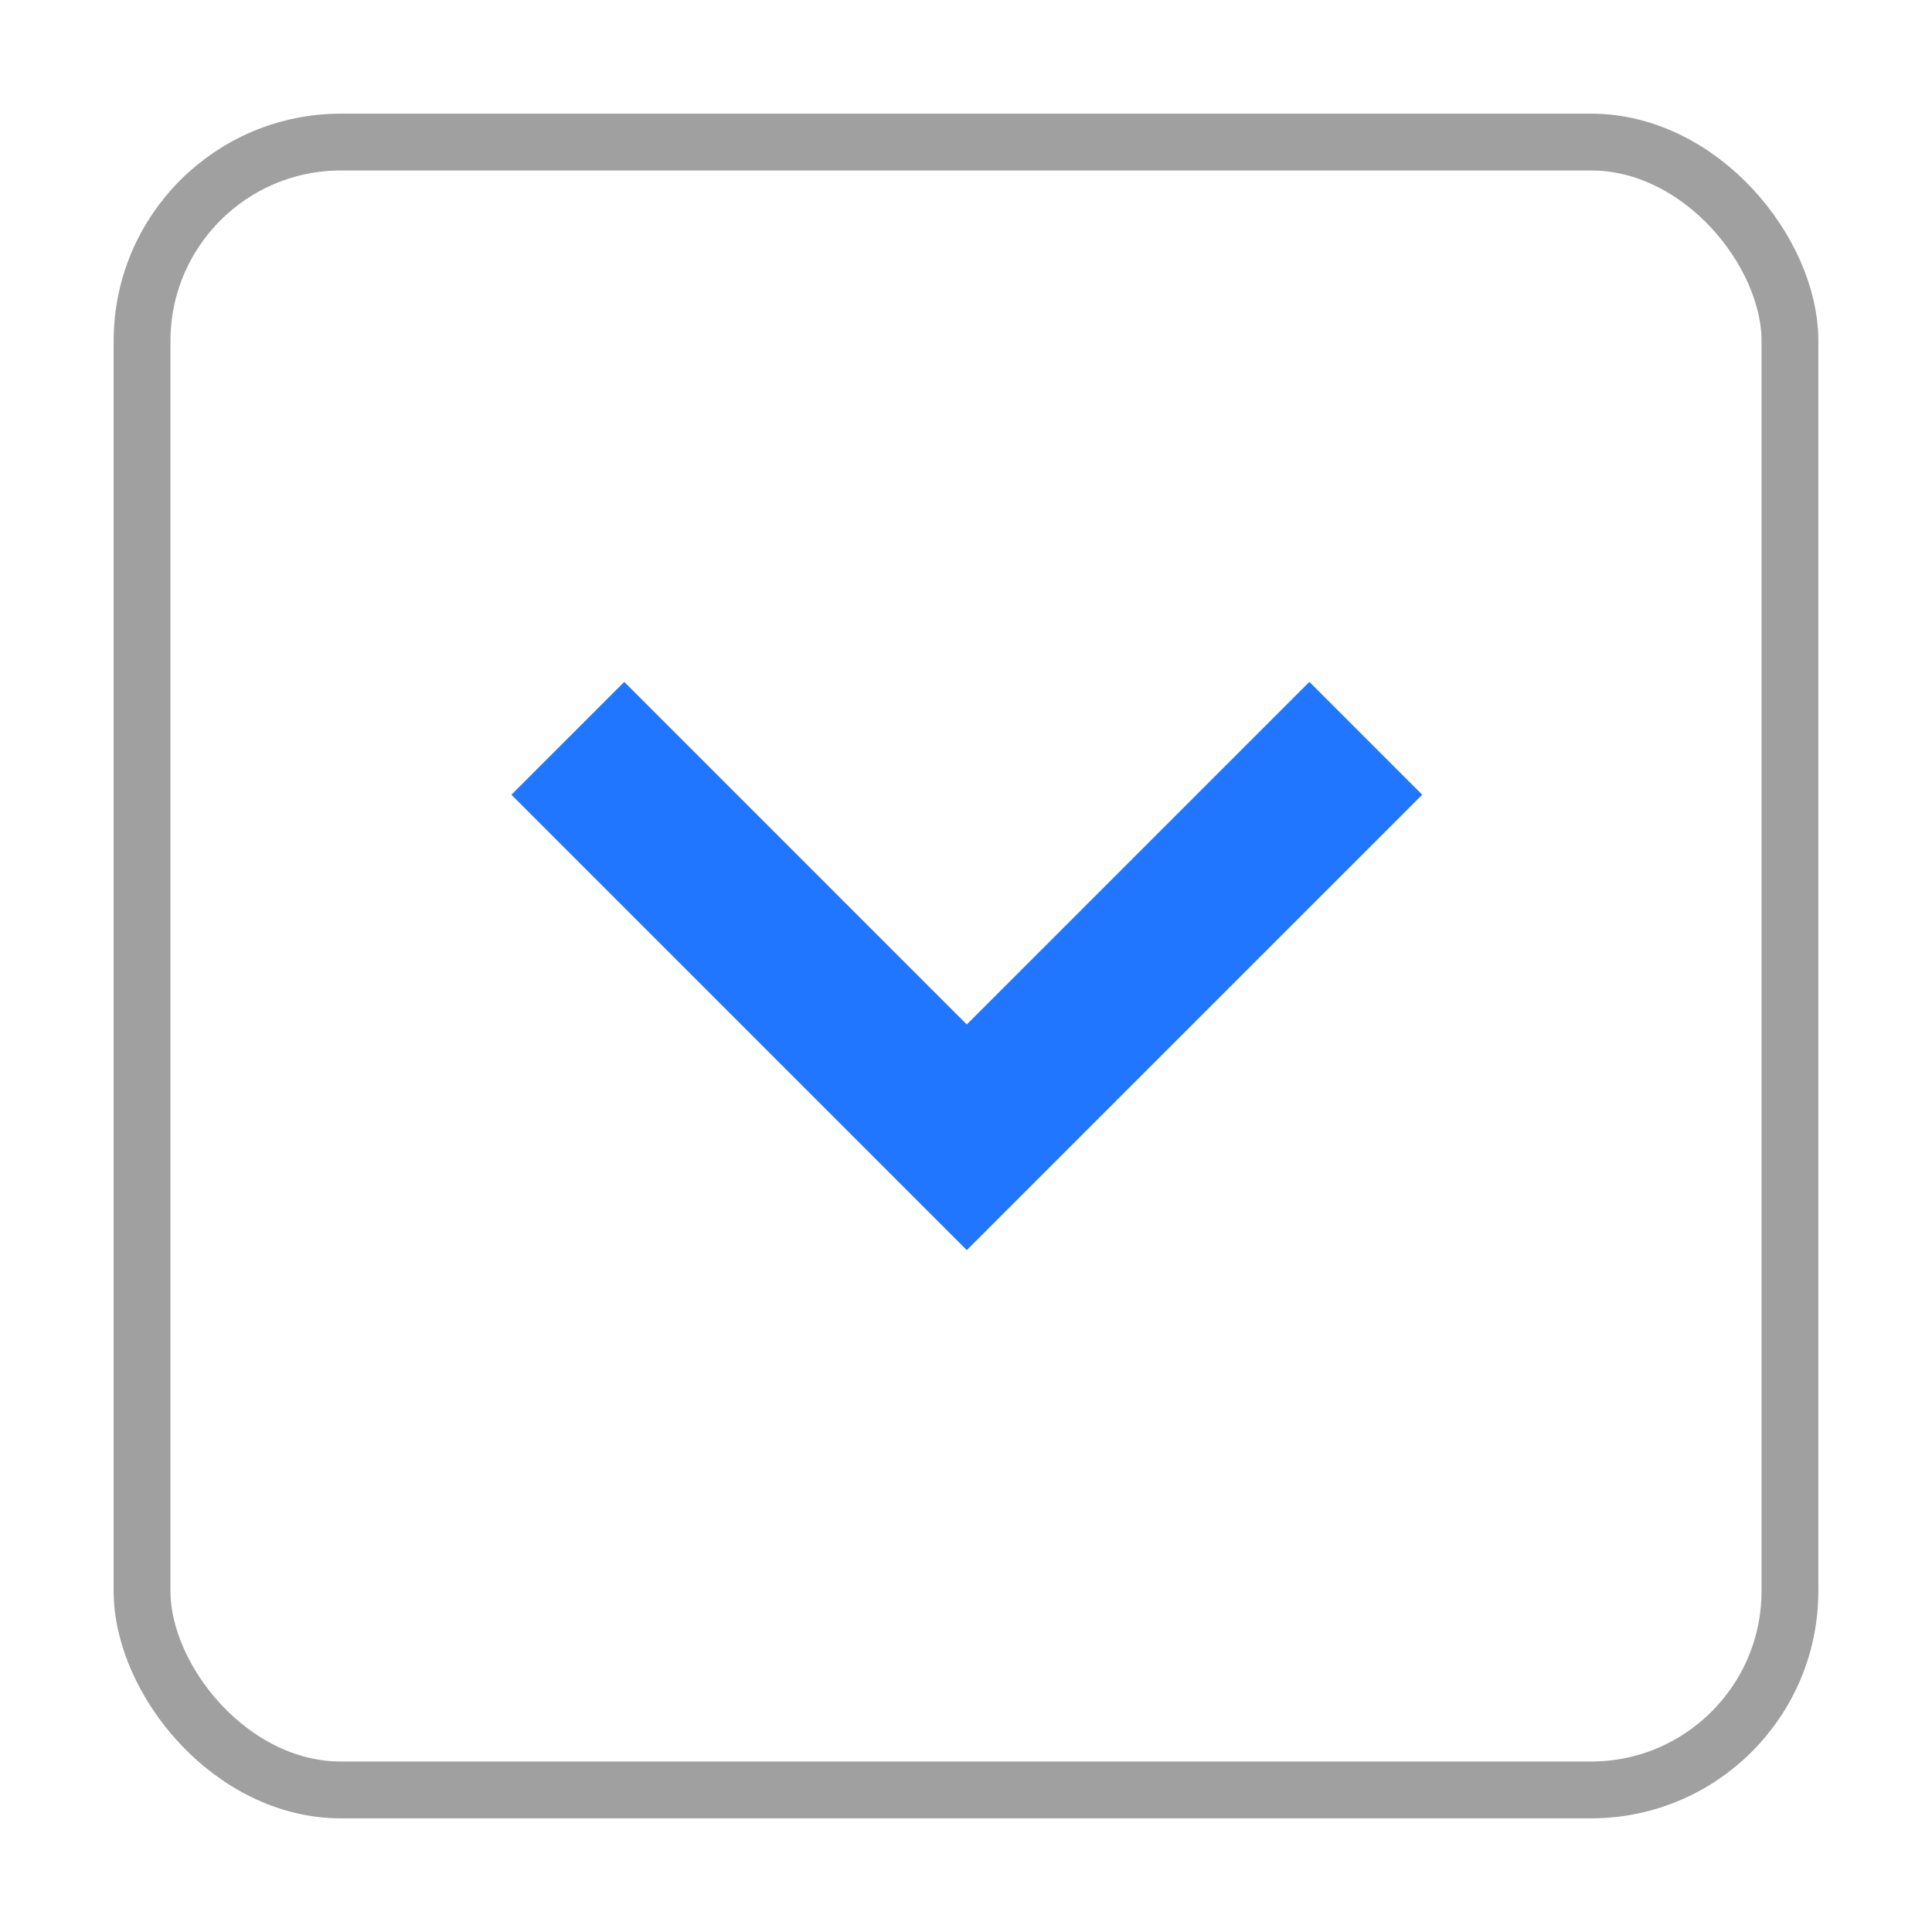 <svg width="34" height="34" viewBox="0 0 34 34" fill="none" xmlns="http://www.w3.org/2000/svg">
<g filter="url(#filter0_d_8798_17663)">
<rect x="2" width="30" height="30" rx="4" fill="white"/>
<path d="M17.014 16.029L10.986 10L9 11.986L17.014 20L25.029 11.986L23.043 10L17.014 16.029Z" fill="#2176FF"/>
<rect x="2.5" y="0.5" width="29" height="29" rx="3.5" stroke="#A0A0A0"/>
</g>
<defs>
<filter id="filter0_d_8798_17663" x="0" y="0" width="34" height="34" filterUnits="userSpaceOnUse" color-interpolation-filters="sRGB">
<feFlood flood-opacity="0" result="BackgroundImageFix"/>
<feColorMatrix in="SourceAlpha" type="matrix" values="0 0 0 0 0 0 0 0 0 0 0 0 0 0 0 0 0 0 127 0" result="hardAlpha"/>
<feOffset dy="2"/>
<feGaussianBlur stdDeviation="1"/>
<feComposite in2="hardAlpha" operator="out"/>
<feColorMatrix type="matrix" values="0 0 0 0 0 0 0 0 0 0 0 0 0 0 0 0 0 0 0.25 0"/>
<feBlend mode="normal" in2="BackgroundImageFix" result="effect1_dropShadow_8798_17663"/>
<feBlend mode="normal" in="SourceGraphic" in2="effect1_dropShadow_8798_17663" result="shape"/>
</filter>
</defs>
</svg>
